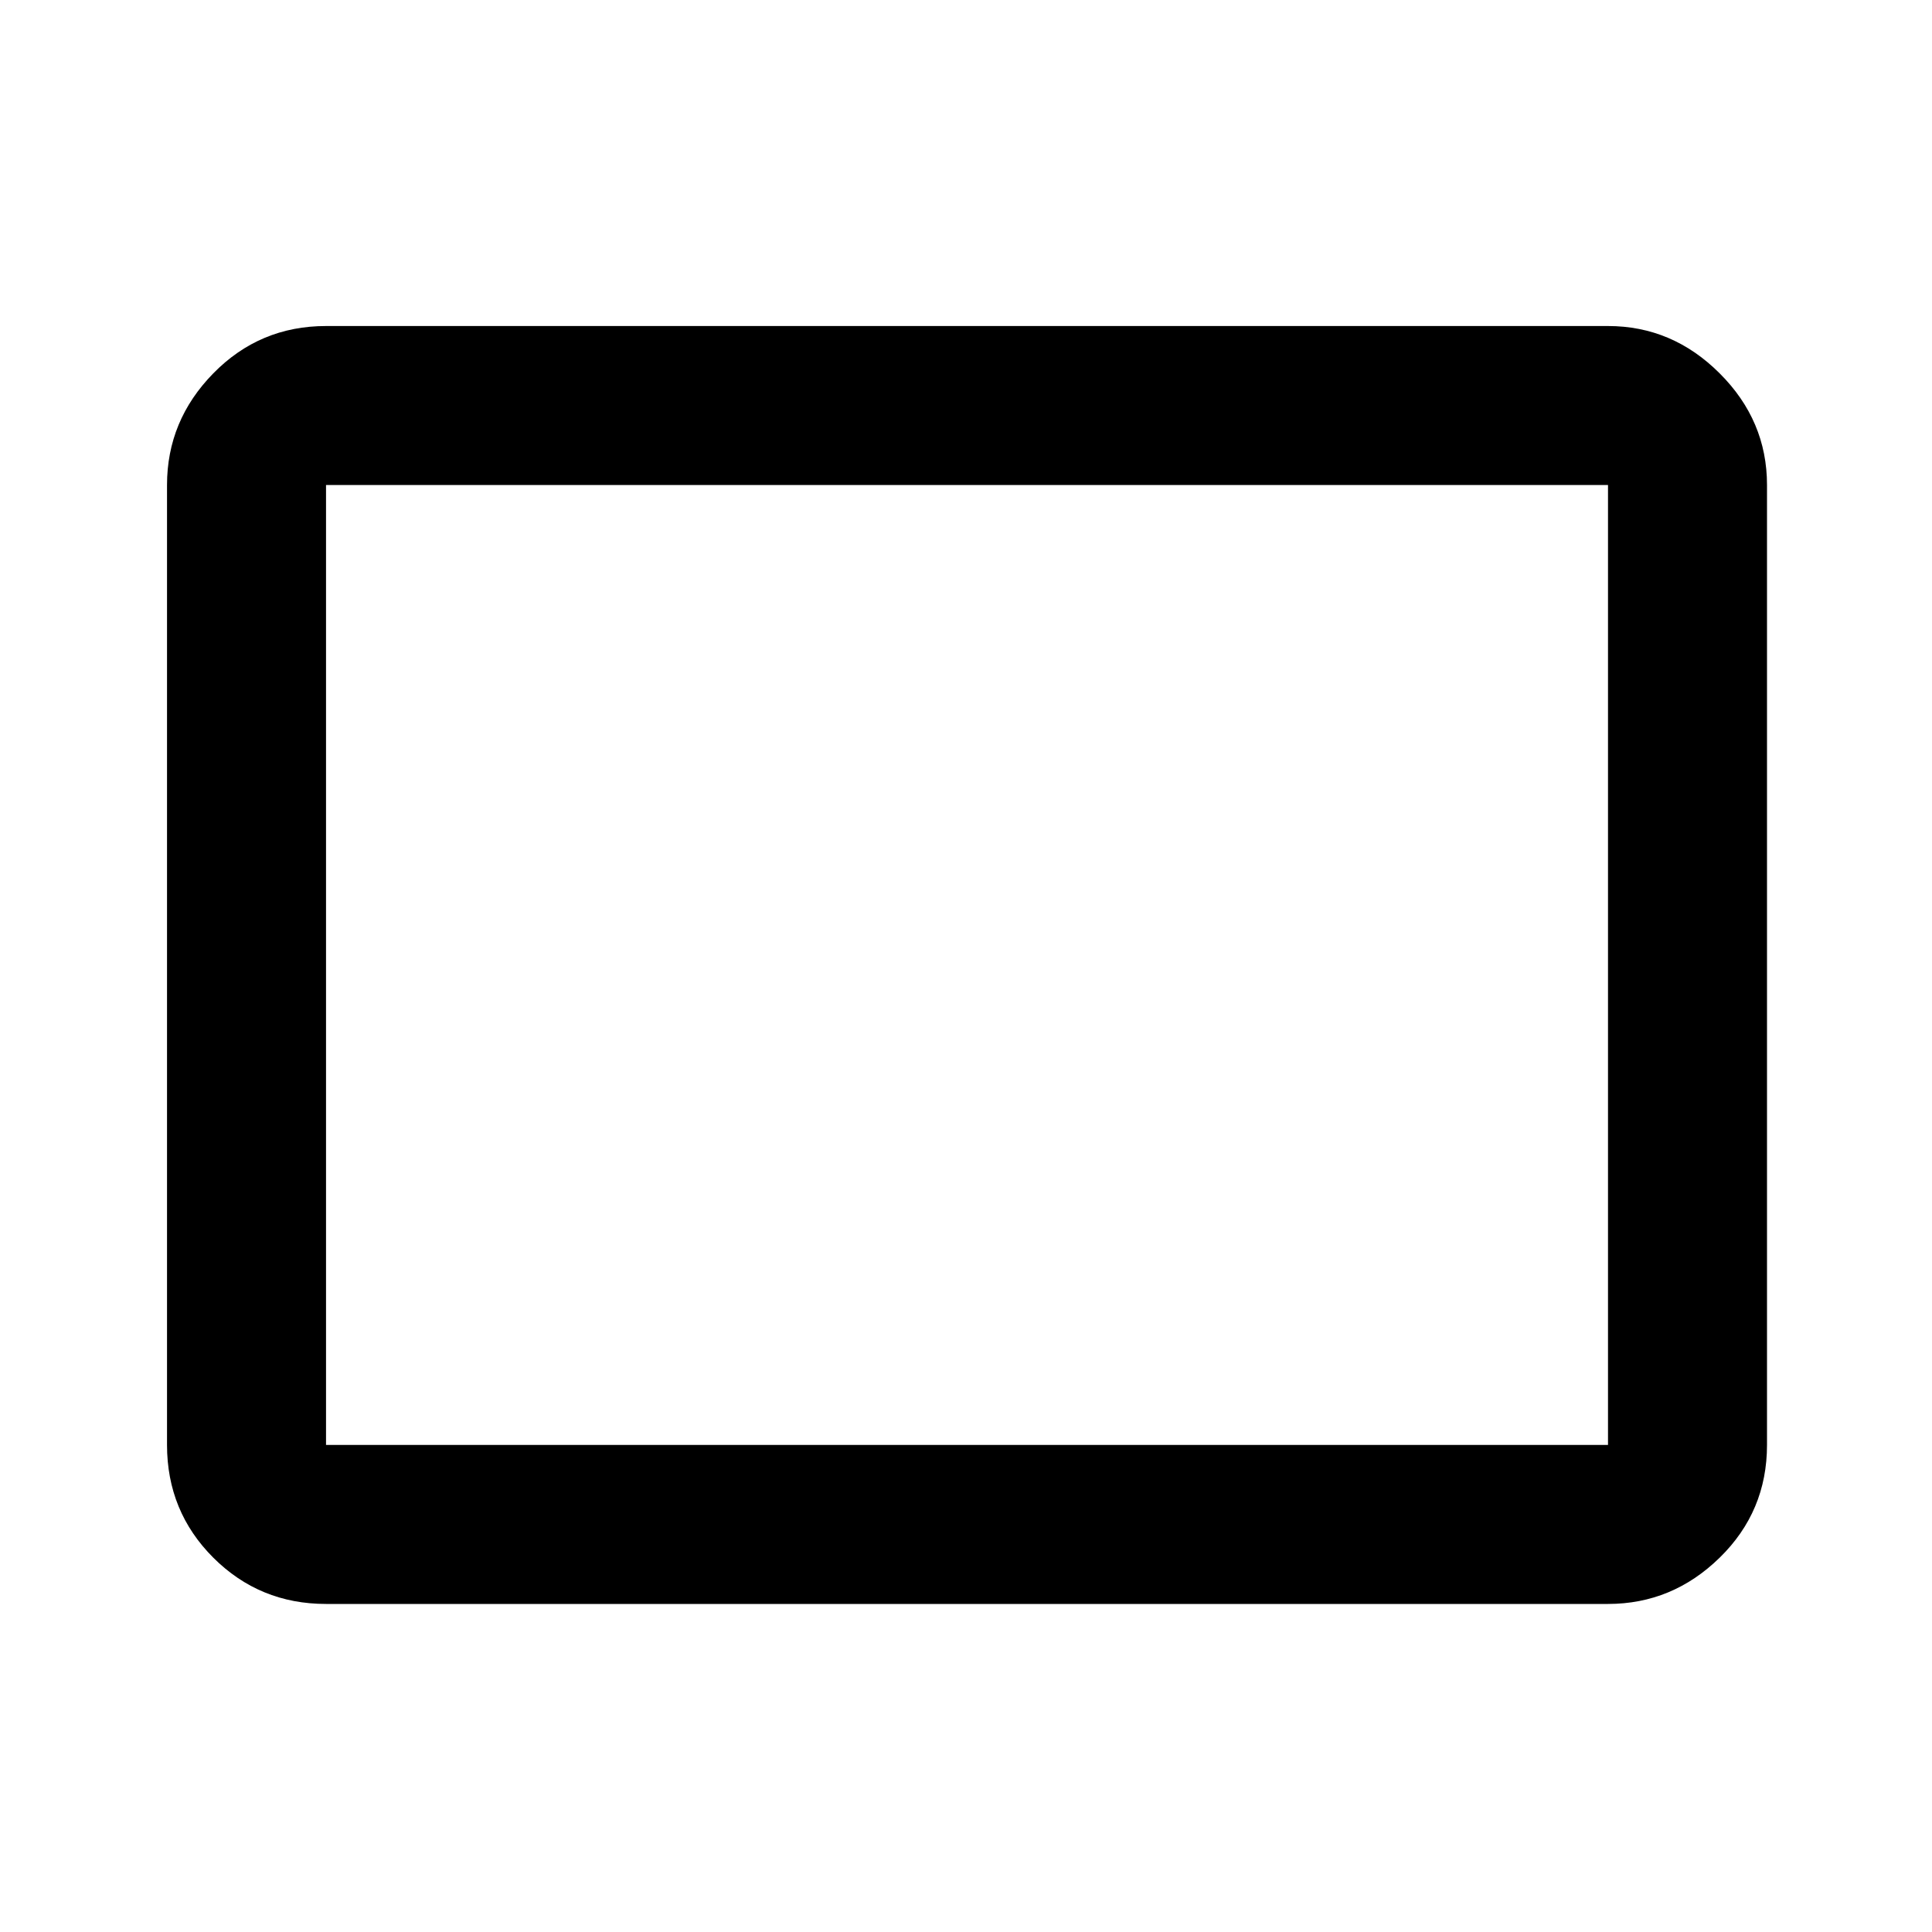 <svg xmlns="http://www.w3.org/2000/svg" height="20" width="20"><path d="M3.375 16.604q-.687 0-1.167-.479-.479-.479-.479-1.167V5.021q0-.667.479-1.156.48-.49 1.167-.49h13.271q.666 0 1.156.49.49.489.49 1.156v9.937q0 .688-.49 1.167-.49.479-1.156.479Zm0-1.646h13.271V5.021H3.375Zm0 0V5.021v9.937Z"/></svg>